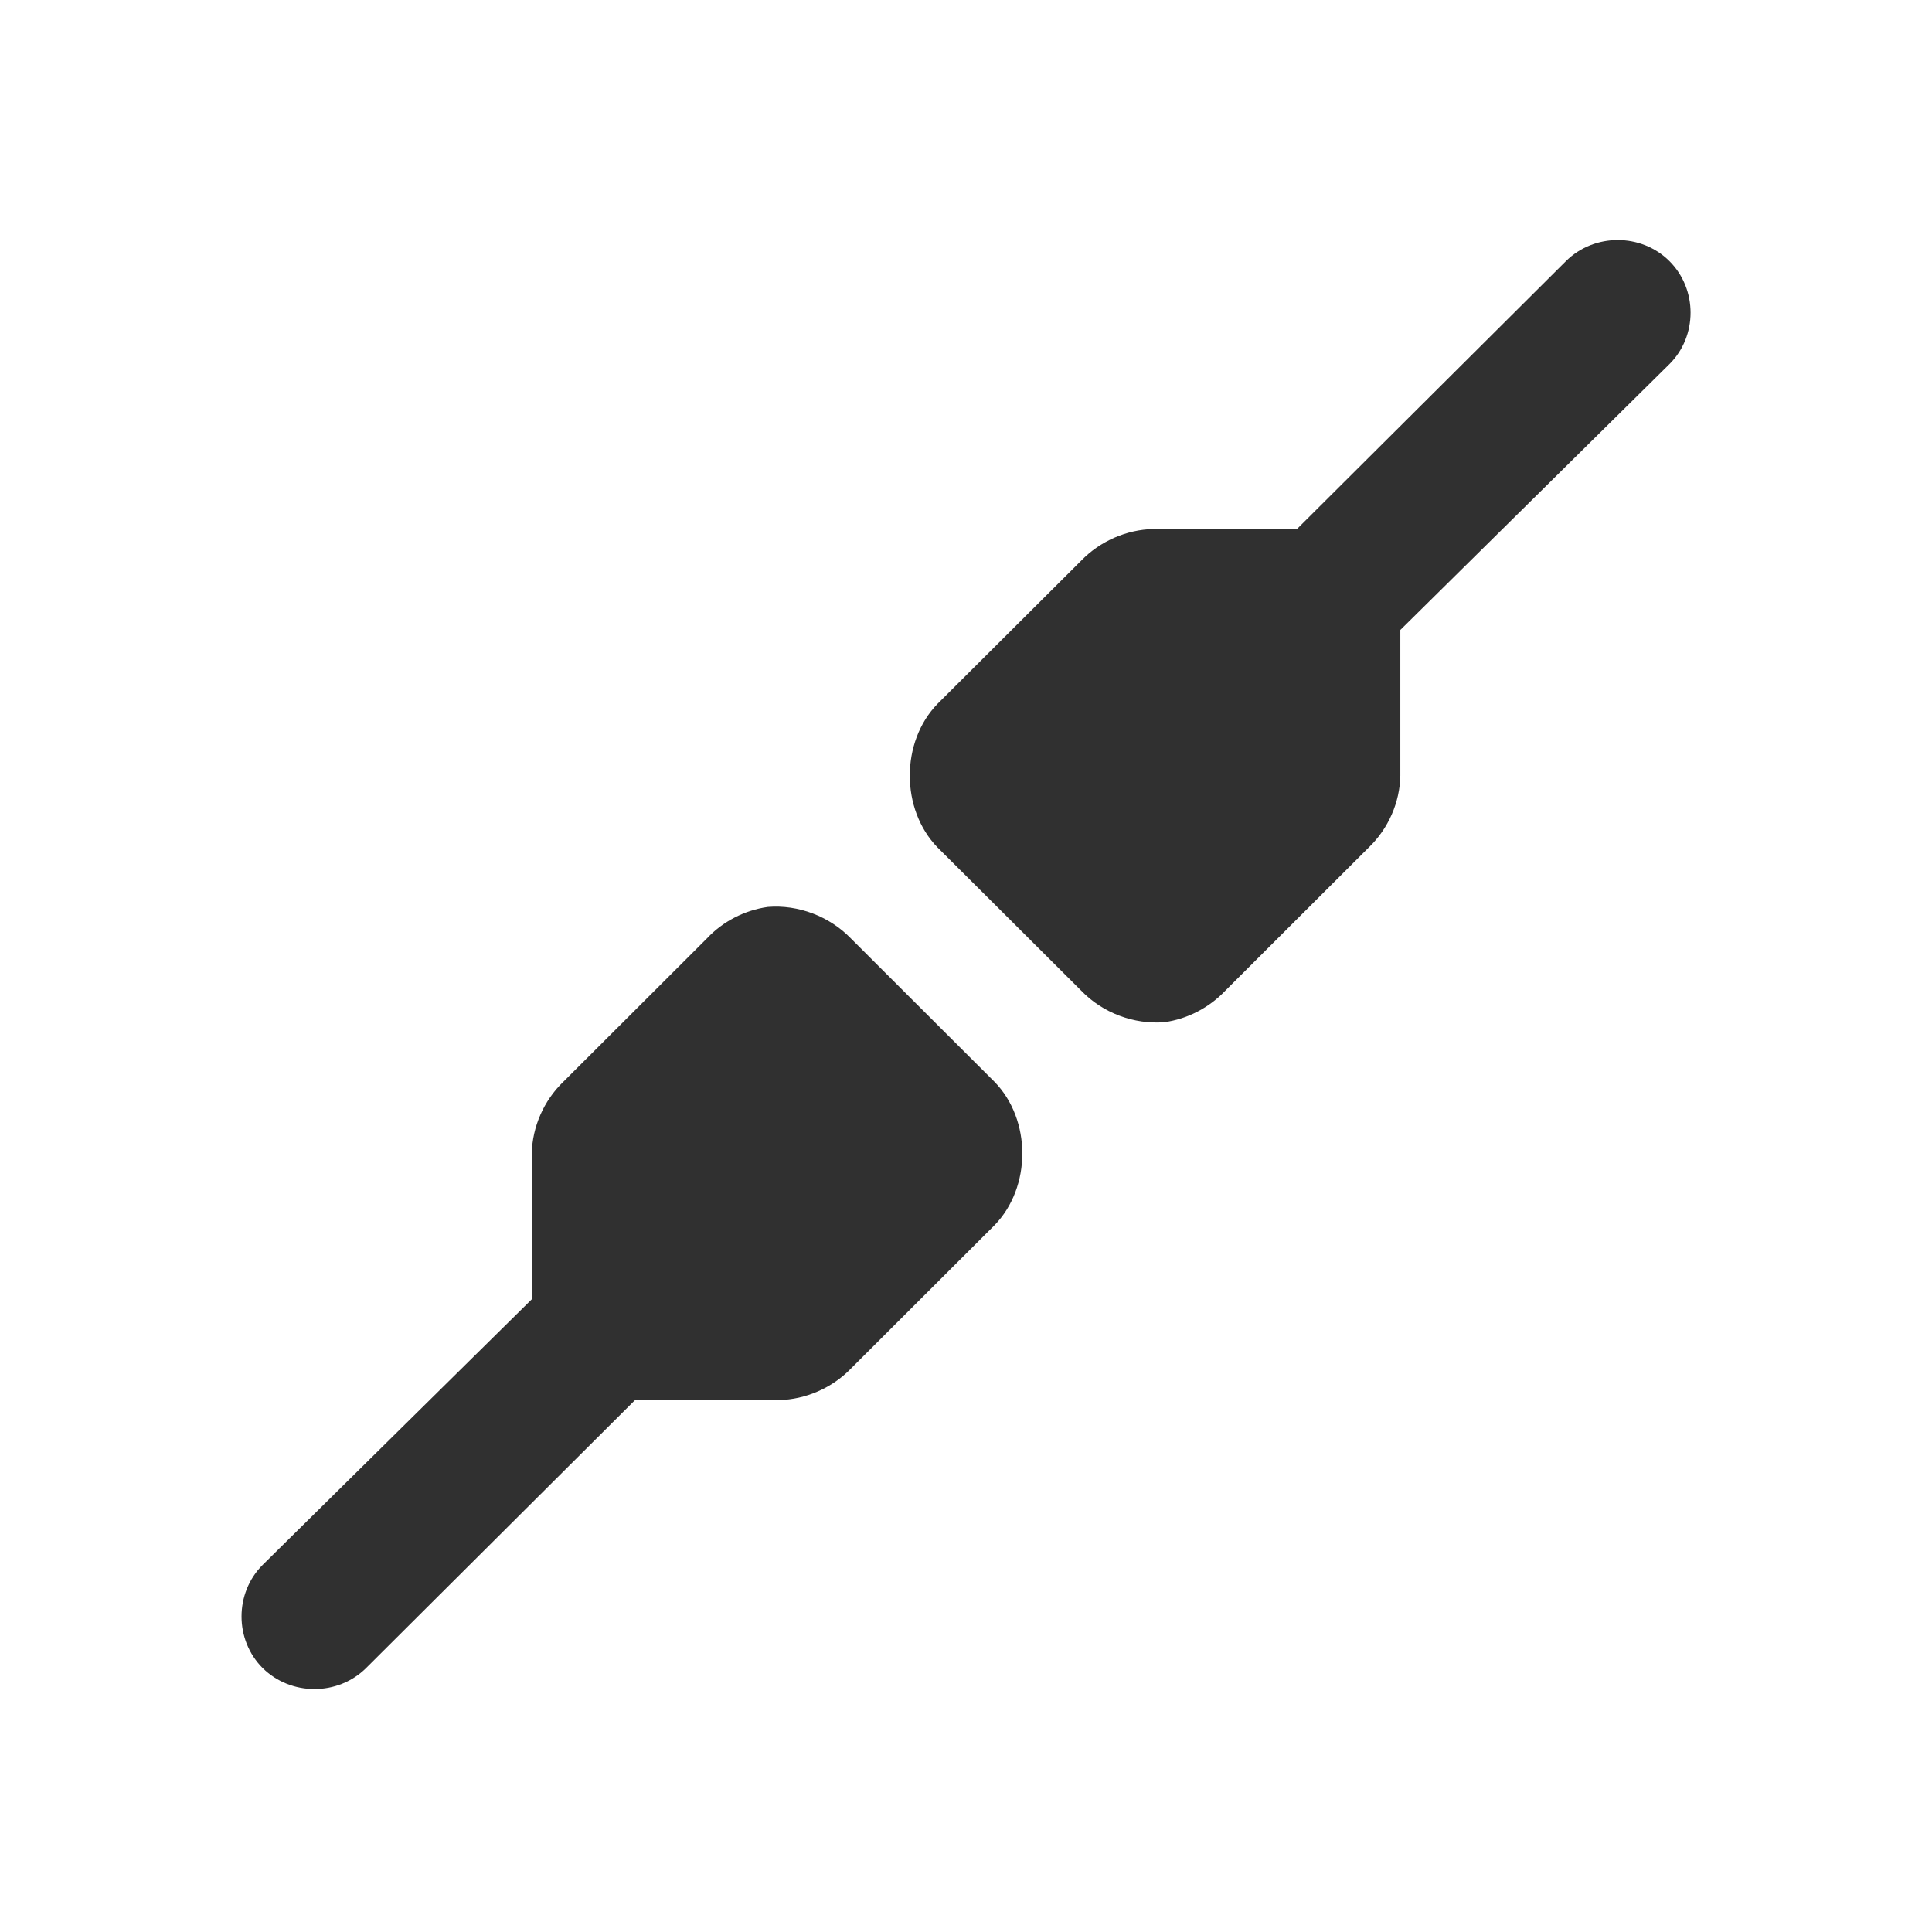 <svg width="16px" height="16px" version="1.1" viewBox="0 0 16 16" xmlns="http://www.w3.org/2000/svg">
<title>network-wired-symbolic</title>
<desc>Created with Sketch.</desc>
<polygon points="0 16 16 16 16 0 0 0" opacity="0"/>
<path d="m6.358 7.511c-0.191 0.027-0.372 0.12-0.503 0.26l-1.19 1.188c-0.161 0.155-0.257 0.373-0.261 0.594v1.207l-2.229 2.2c-0.233 0.233-0.233 0.621 0 0.854 0.235 0.232 0.623 0.232 0.857 0l2.227-2.219h1.192c0.221-5e-3 0.44-0.1 0.595-0.26l1.19-1.188c0.307-0.315 0.307-0.874 0-1.188l-1.19-1.188c-0.176-0.182-0.436-0.281-0.688-0.26" fill="#303030" fill-rule="evenodd"/>
<path d="m9.644 8.465c0.19-0.026 0.37-0.12 0.503-0.26l1.189-1.187c0.162-0.156 0.257-0.373 0.261-0.595v-1.206l2.228-2.201c0.234-0.232 0.234-0.621 0-0.854-0.233-0.232-0.622-0.232-0.856 0l-2.228 2.219h-1.19c-0.222 5e-3 -0.441 0.101-0.596 0.261l-1.191 1.187c-0.306 0.315-0.306 0.874 0 1.189l1.191 1.187c0.176 0.183 0.436 0.281 0.689 0.26" fill="#303030" fill-rule="evenodd"/>
</svg>
